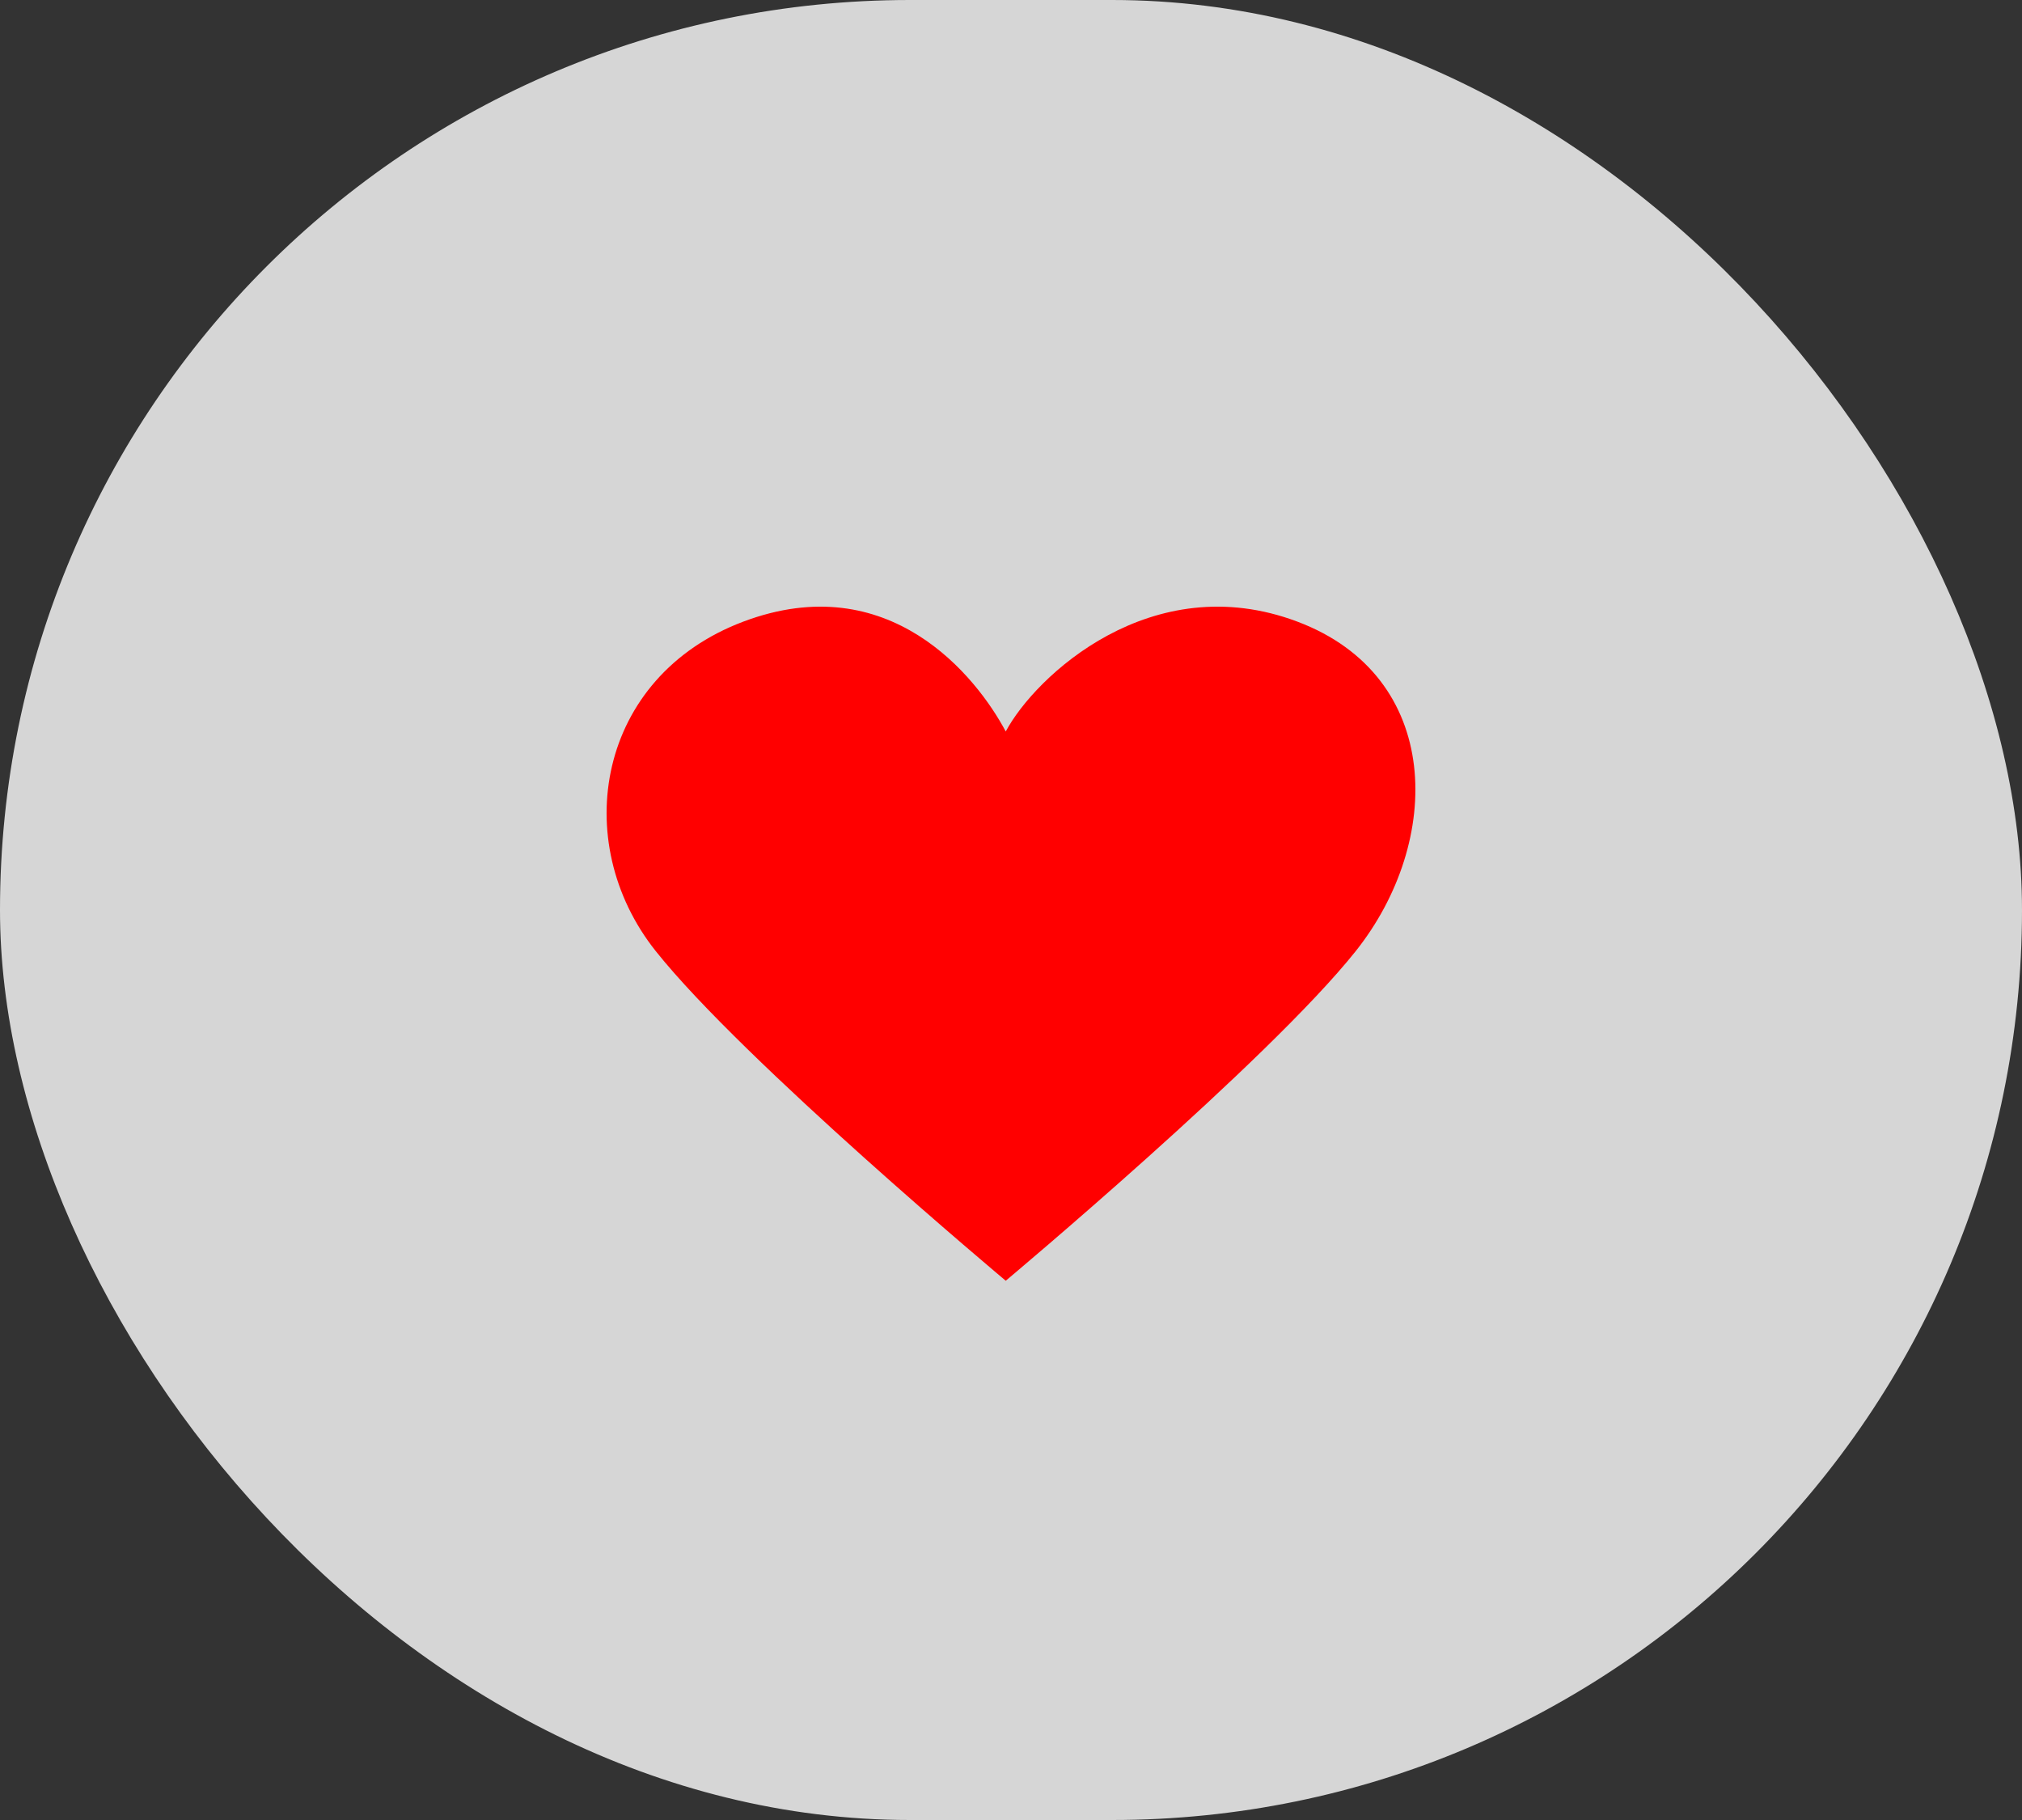<svg width="30" height="27" viewBox="0 0 30 27" fill="none" xmlns="http://www.w3.org/2000/svg">
<rect x="0" y="0" width="30" height="27" fill="#333333" stroke="none"/>
<rect width="30" height="27" rx="13.5" fill="white" fill-opacity="0.8"/>
<path d="M9.73 14.111C8.432 12.481 8.865 10.037 11.028 9.222C13.191 8.407 14.489 10.037 14.922 10.852C15.355 10.037 17.085 8.407 19.249 9.222C21.412 10.037 21.412 12.481 20.114 14.111C18.816 15.741 14.922 19 14.922 19C14.922 19 11.028 15.741 9.73 14.111Z" fill="#FF0000"/>
</svg>

